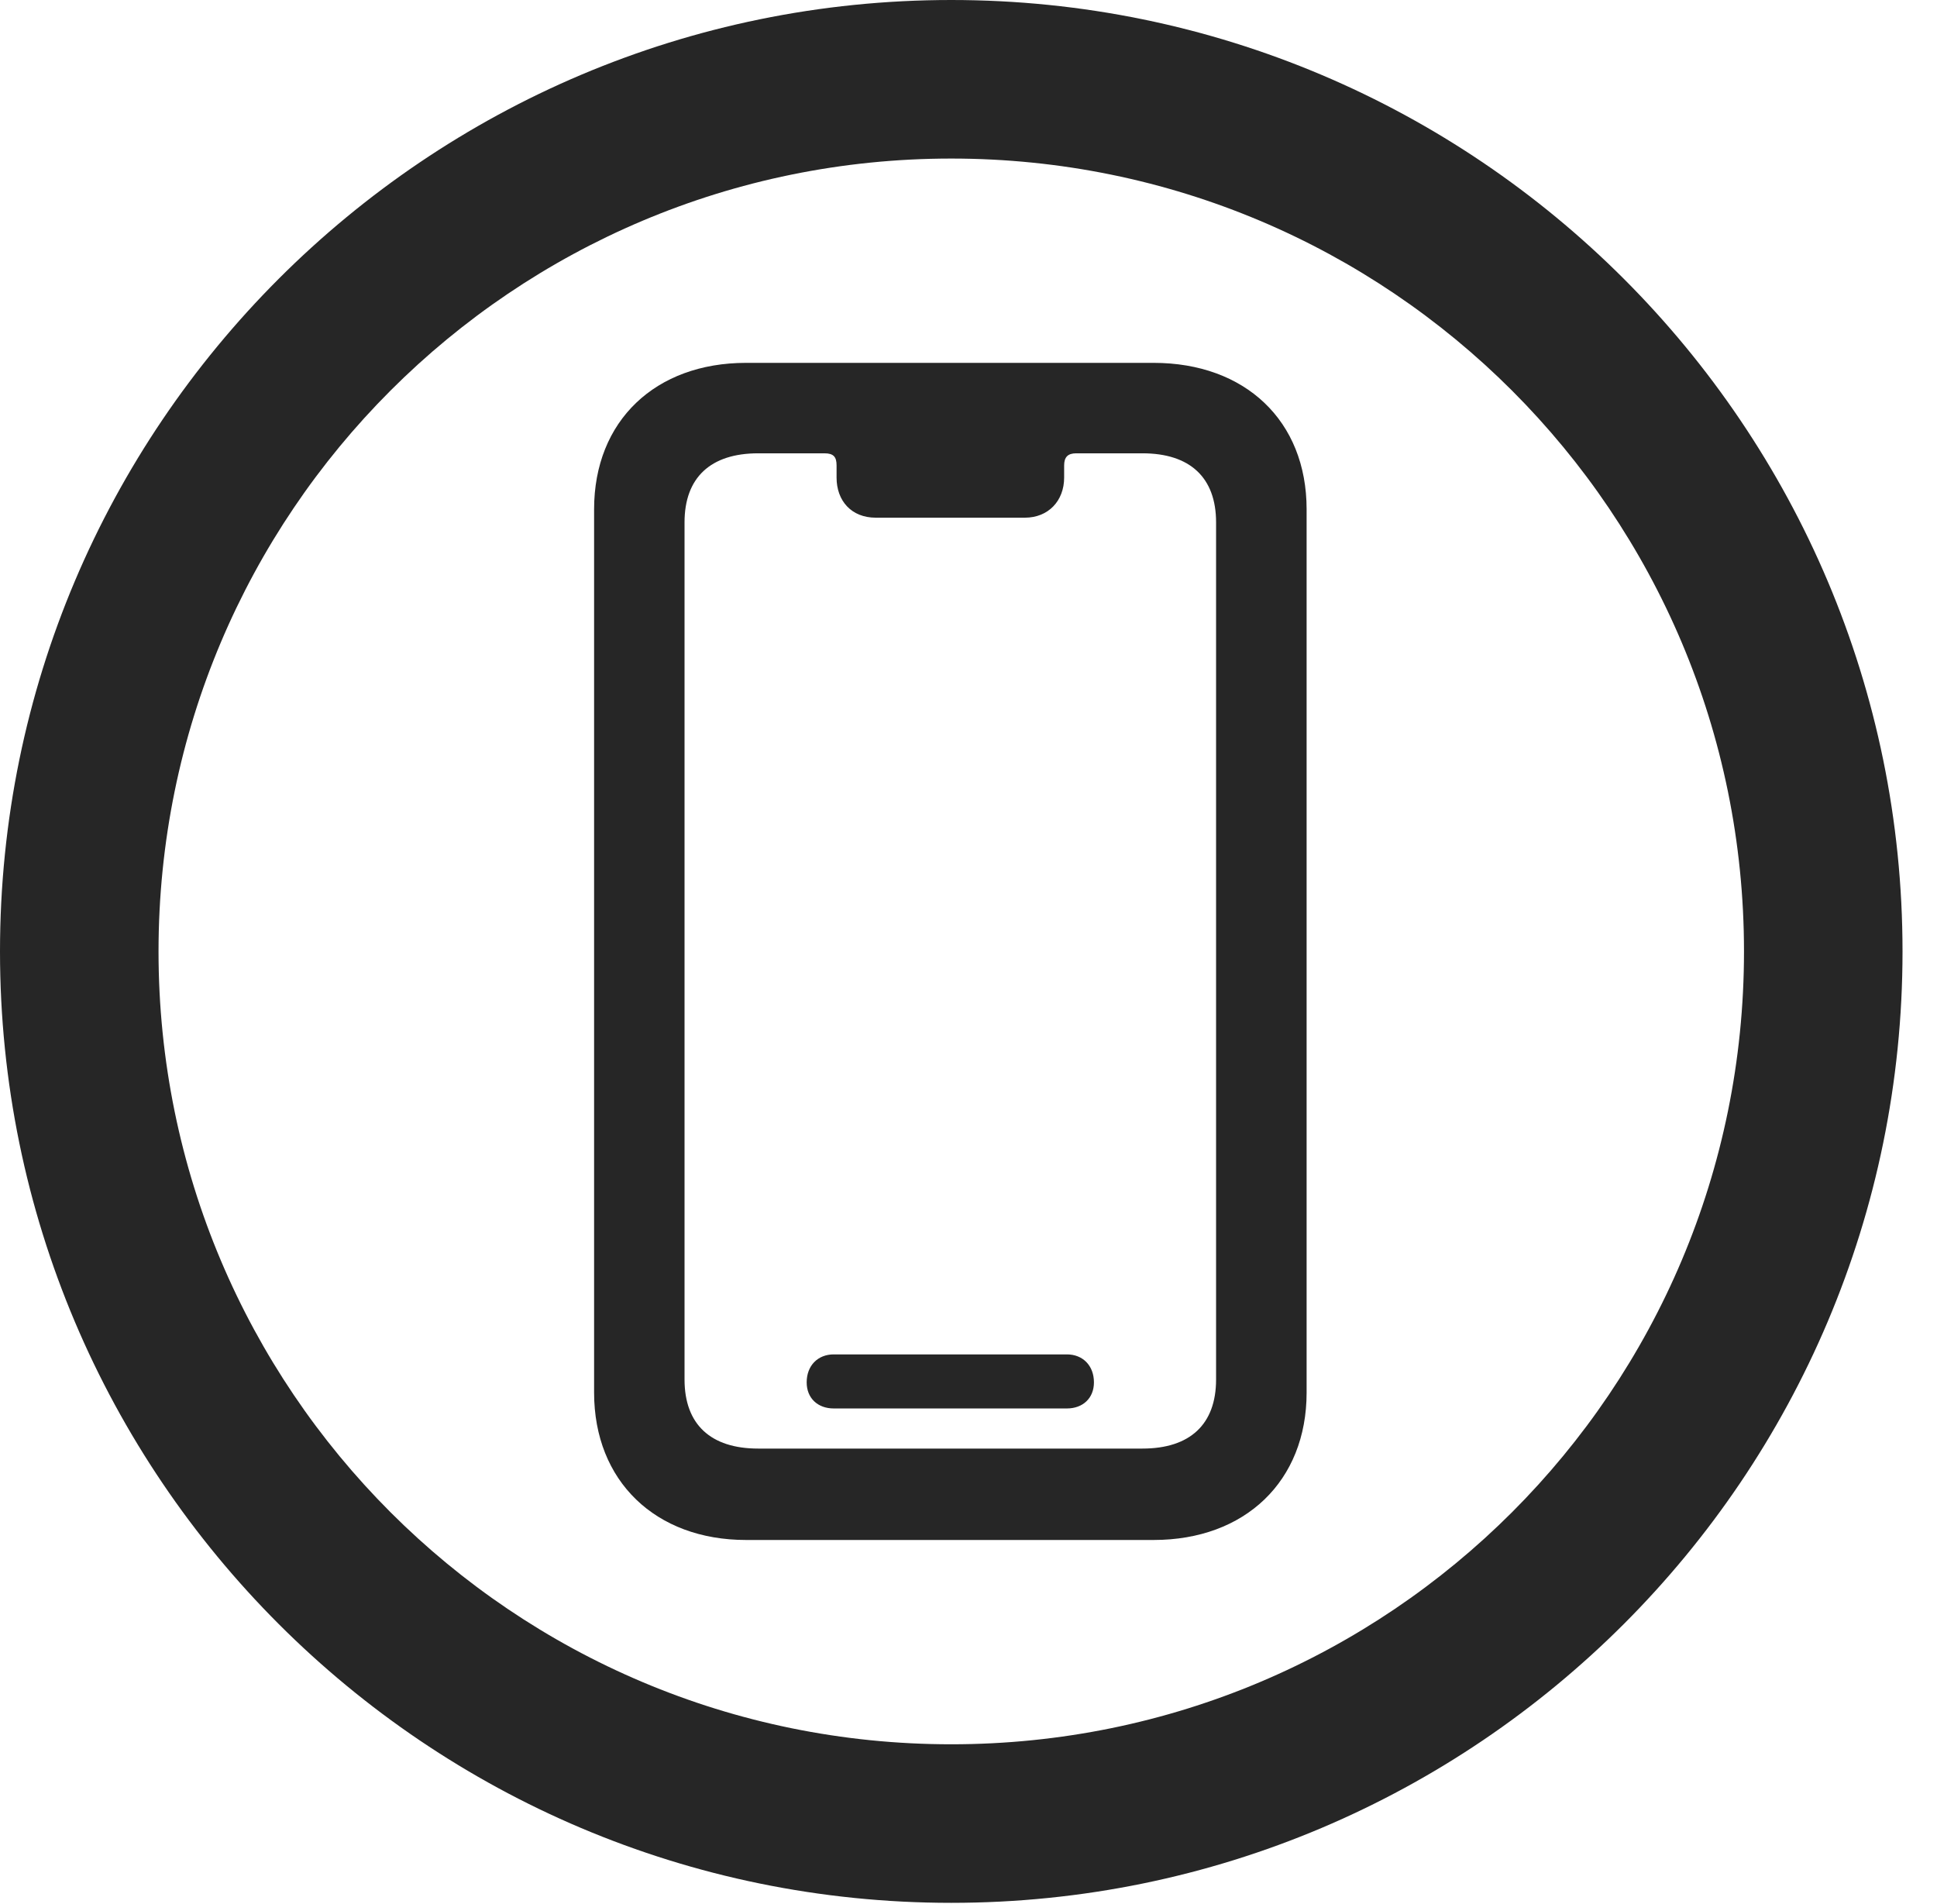 <?xml version="1.0" encoding="UTF-8"?>
<!--Generator: Apple Native CoreSVG 326-->
<!DOCTYPE svg
PUBLIC "-//W3C//DTD SVG 1.1//EN"
       "http://www.w3.org/Graphics/SVG/1.1/DTD/svg11.dtd">
<svg version="1.1" xmlns="http://www.w3.org/2000/svg" xmlns:xlink="http://www.w3.org/1999/xlink" viewBox="0 0 20.283 19.932">
 <g>
  <rect height="19.932" opacity="0" width="20.283" x="0" y="0"/>
  <path d="M9.961 19.922C15.459 19.922 19.922 15.459 19.922 9.961C19.922 4.463 15.459 0 9.961 0C4.463 0 0 4.463 0 9.961C0 15.459 4.463 19.922 9.961 19.922ZM9.961 18.262C5.371 18.262 1.66 14.551 1.66 9.961C1.66 5.371 5.371 1.66 9.961 1.66C14.551 1.66 18.262 5.371 18.262 9.961C18.262 14.551 14.551 18.262 9.961 18.262Z" fill="black" fill-opacity="0.85"/>
  <path d="M7.812 16.123L12.08 16.123C13.037 16.123 13.682 15.508 13.682 14.58L13.682 5.332C13.682 4.404 13.037 3.799 12.08 3.799L7.812 3.799C6.865 3.799 6.221 4.404 6.221 5.332L6.221 14.58C6.221 15.508 6.865 16.123 7.812 16.123ZM7.939 15.166C7.441 15.166 7.168 14.912 7.168 14.443L7.168 5.469C7.168 5 7.441 4.746 7.939 4.746L8.633 4.746C8.73 4.746 8.76 4.785 8.76 4.873L8.76 5C8.76 5.244 8.916 5.42 9.17 5.42L10.732 5.42C10.977 5.42 11.143 5.244 11.143 5L11.143 4.873C11.143 4.785 11.182 4.746 11.27 4.746L11.963 4.746C12.461 4.746 12.734 5 12.734 5.469L12.734 14.443C12.734 14.912 12.461 15.166 11.963 15.166ZM8.73 14.746L11.172 14.746C11.338 14.746 11.455 14.639 11.455 14.473C11.455 14.297 11.338 14.18 11.172 14.18L8.73 14.18C8.564 14.18 8.447 14.297 8.447 14.473C8.447 14.639 8.564 14.746 8.73 14.746Z" fill="black" fill-opacity="0.85"/>
 </g>
</svg>
